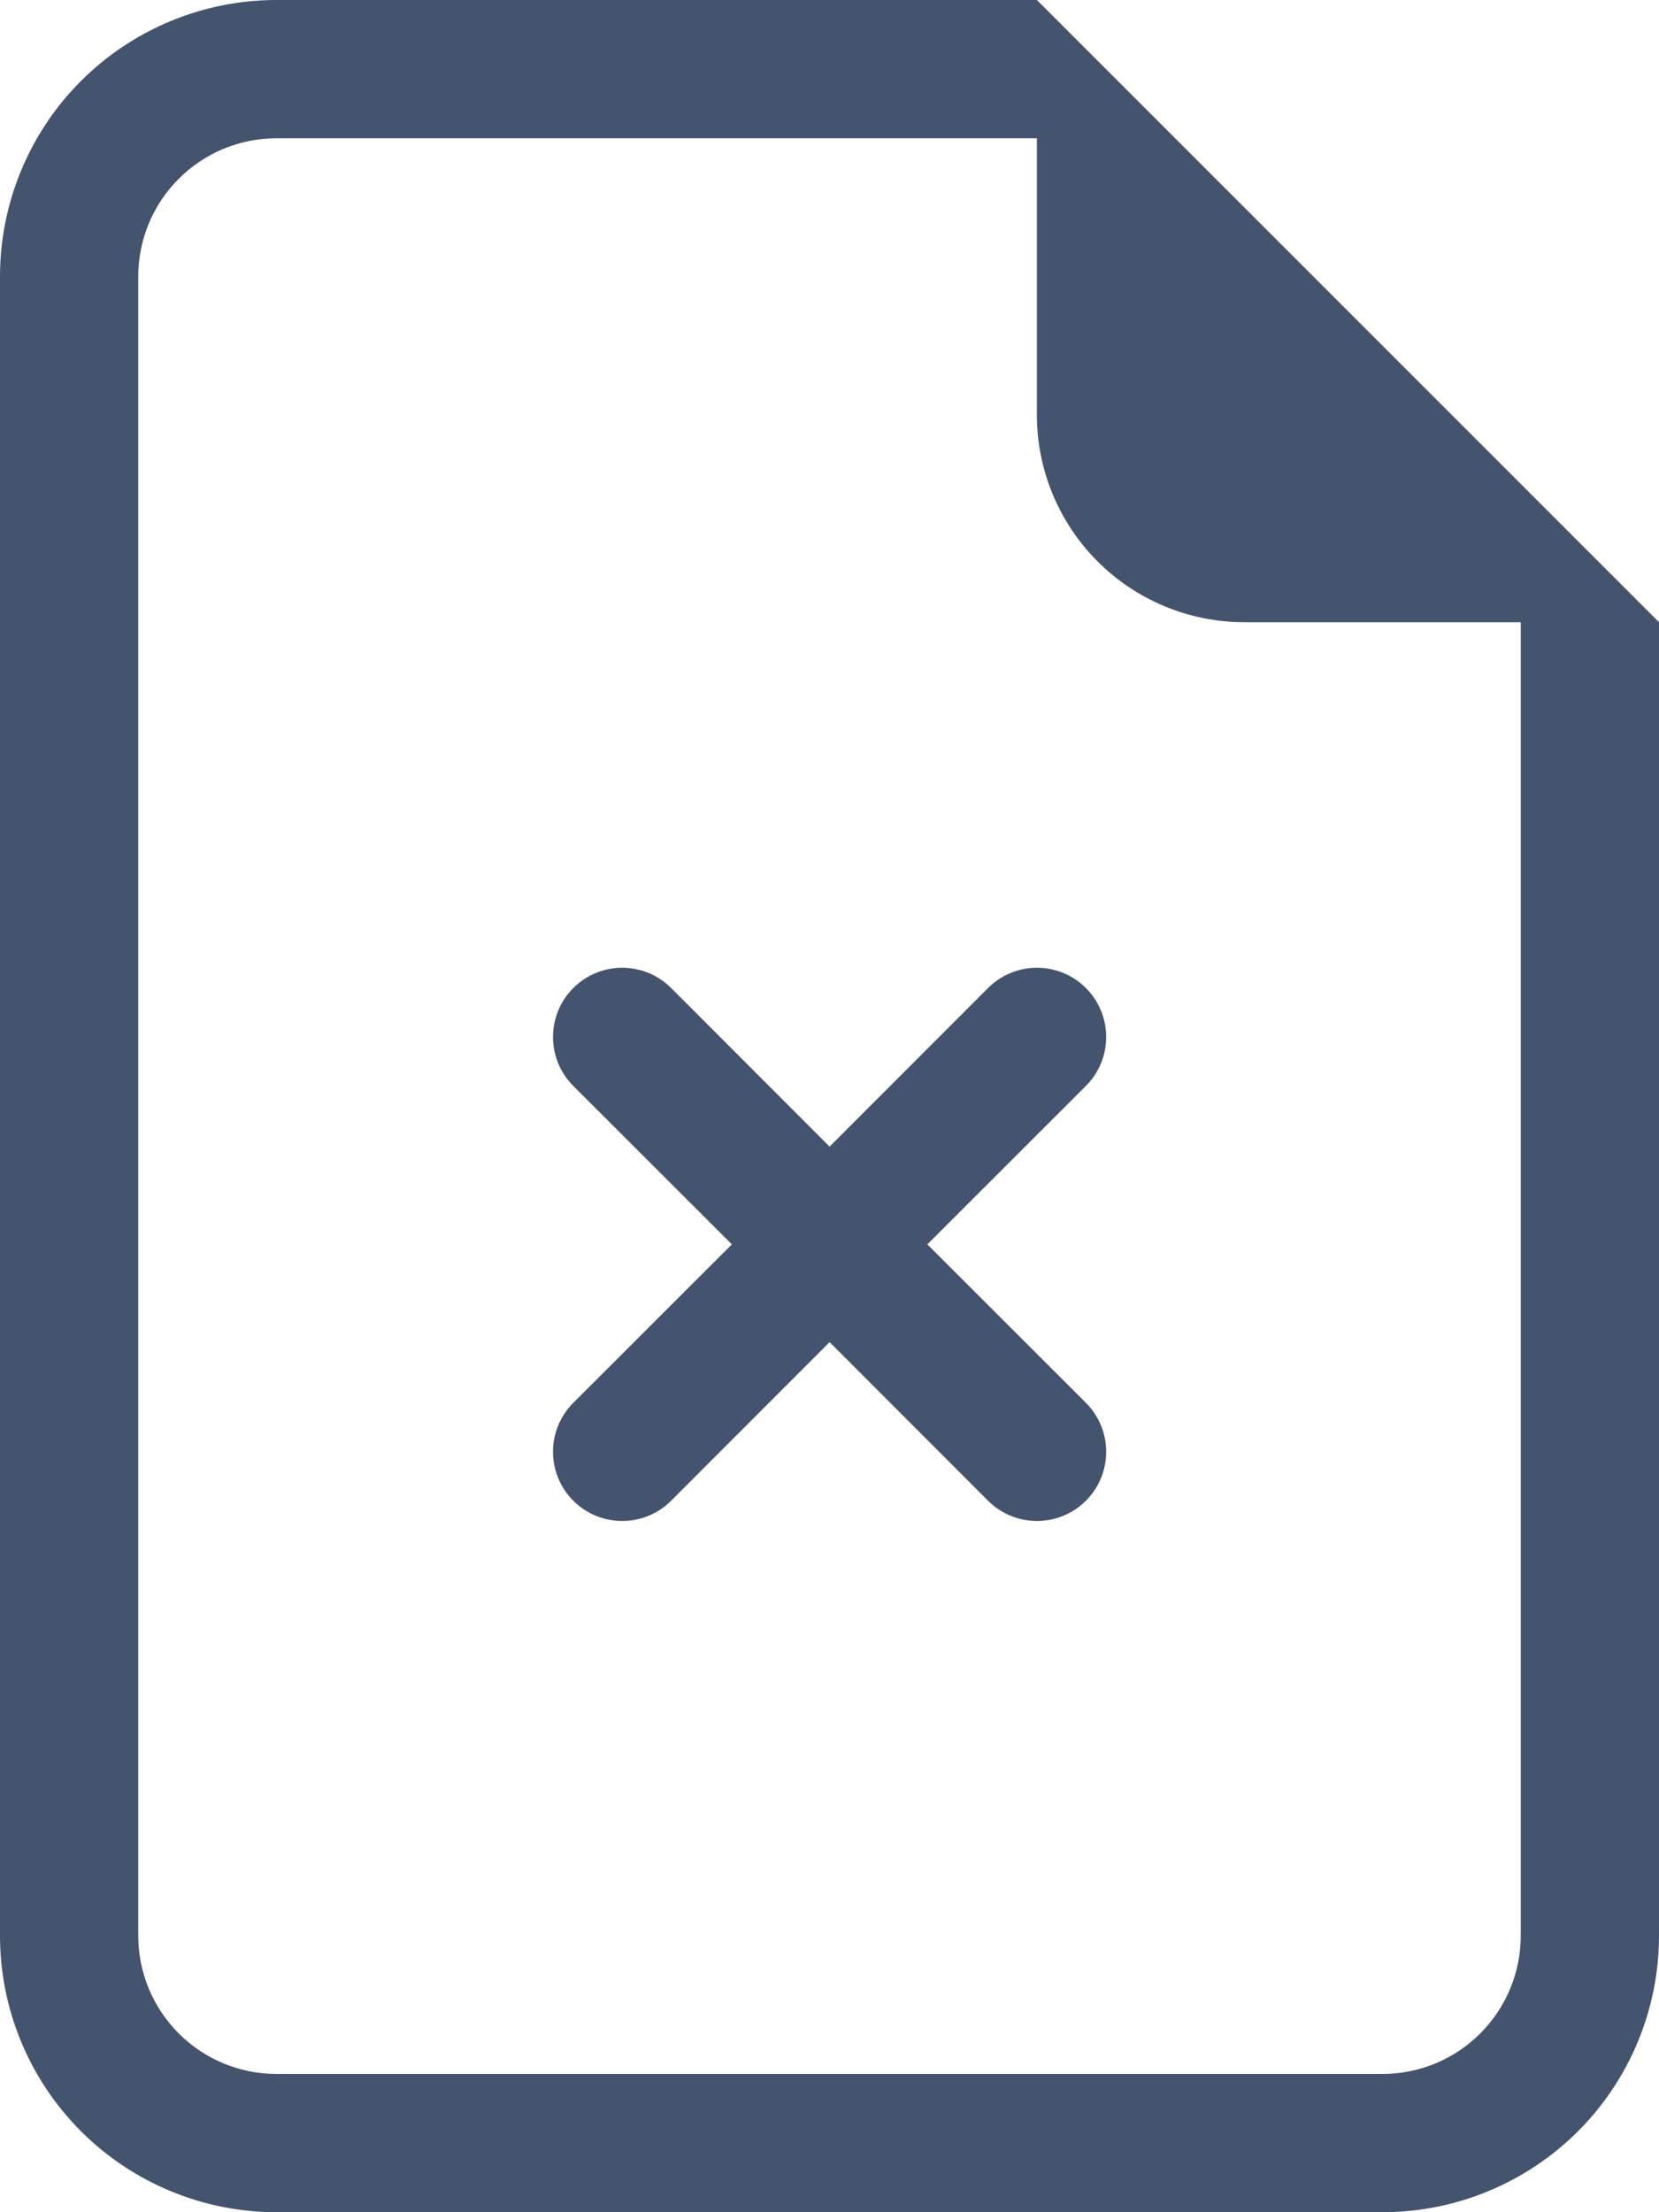 <svg width="36" height="48" viewBox="0 0 36 48" fill="none" xmlns="http://www.w3.org/2000/svg">
<path d="M14.564 21.438C14.424 21.299 14.259 21.188 14.077 21.112C13.894 21.037 13.699 20.998 13.502 20.998C13.305 20.998 13.109 21.037 12.927 21.112C12.745 21.188 12.579 21.299 12.44 21.438C12.3 21.578 12.19 21.743 12.114 21.925C12.039 22.108 12 22.303 12 22.5C12 22.697 12.039 22.892 12.114 23.075C12.19 23.257 12.3 23.422 12.44 23.562L15.881 27L12.44 30.438C12.158 30.72 12 31.102 12 31.5C12 31.898 12.158 32.28 12.44 32.562C12.722 32.844 13.104 33.002 13.502 33.002C13.9 33.002 14.282 32.844 14.564 32.562L18.002 29.121L21.44 32.562C21.722 32.844 22.104 33.002 22.502 33.002C22.9 33.002 23.282 32.844 23.564 32.562C23.846 32.28 24.004 31.898 24.004 31.5C24.004 31.102 23.846 30.72 23.564 30.438L20.123 27L23.564 23.562C23.846 23.28 24.004 22.898 24.004 22.5C24.004 22.102 23.846 21.72 23.564 21.438C23.282 21.156 22.9 20.998 22.502 20.998C22.104 20.998 21.722 21.156 21.44 21.438L18.002 24.879L14.564 21.438Z" fill="#44546F"/>
<path d="M36 42V13.5L22.5 0H6C4.409 0 2.883 0.632 1.757 1.757C0.632 2.883 0 4.409 0 6V42C0 43.591 0.632 45.117 1.757 46.243C2.883 47.368 4.409 48 6 48H30C31.591 48 33.117 47.368 34.243 46.243C35.368 45.117 36 43.591 36 42ZM22.5 9C22.5 10.194 22.974 11.338 23.818 12.182C24.662 13.026 25.806 13.5 27 13.5H33V42C33 42.796 32.684 43.559 32.121 44.121C31.559 44.684 30.796 45 30 45H6C5.204 45 4.441 44.684 3.879 44.121C3.316 43.559 3 42.796 3 42V6C3 5.204 3.316 4.441 3.879 3.879C4.441 3.316 5.204 3 6 3H22.5V9Z" fill="#44546F"/>
</svg>
